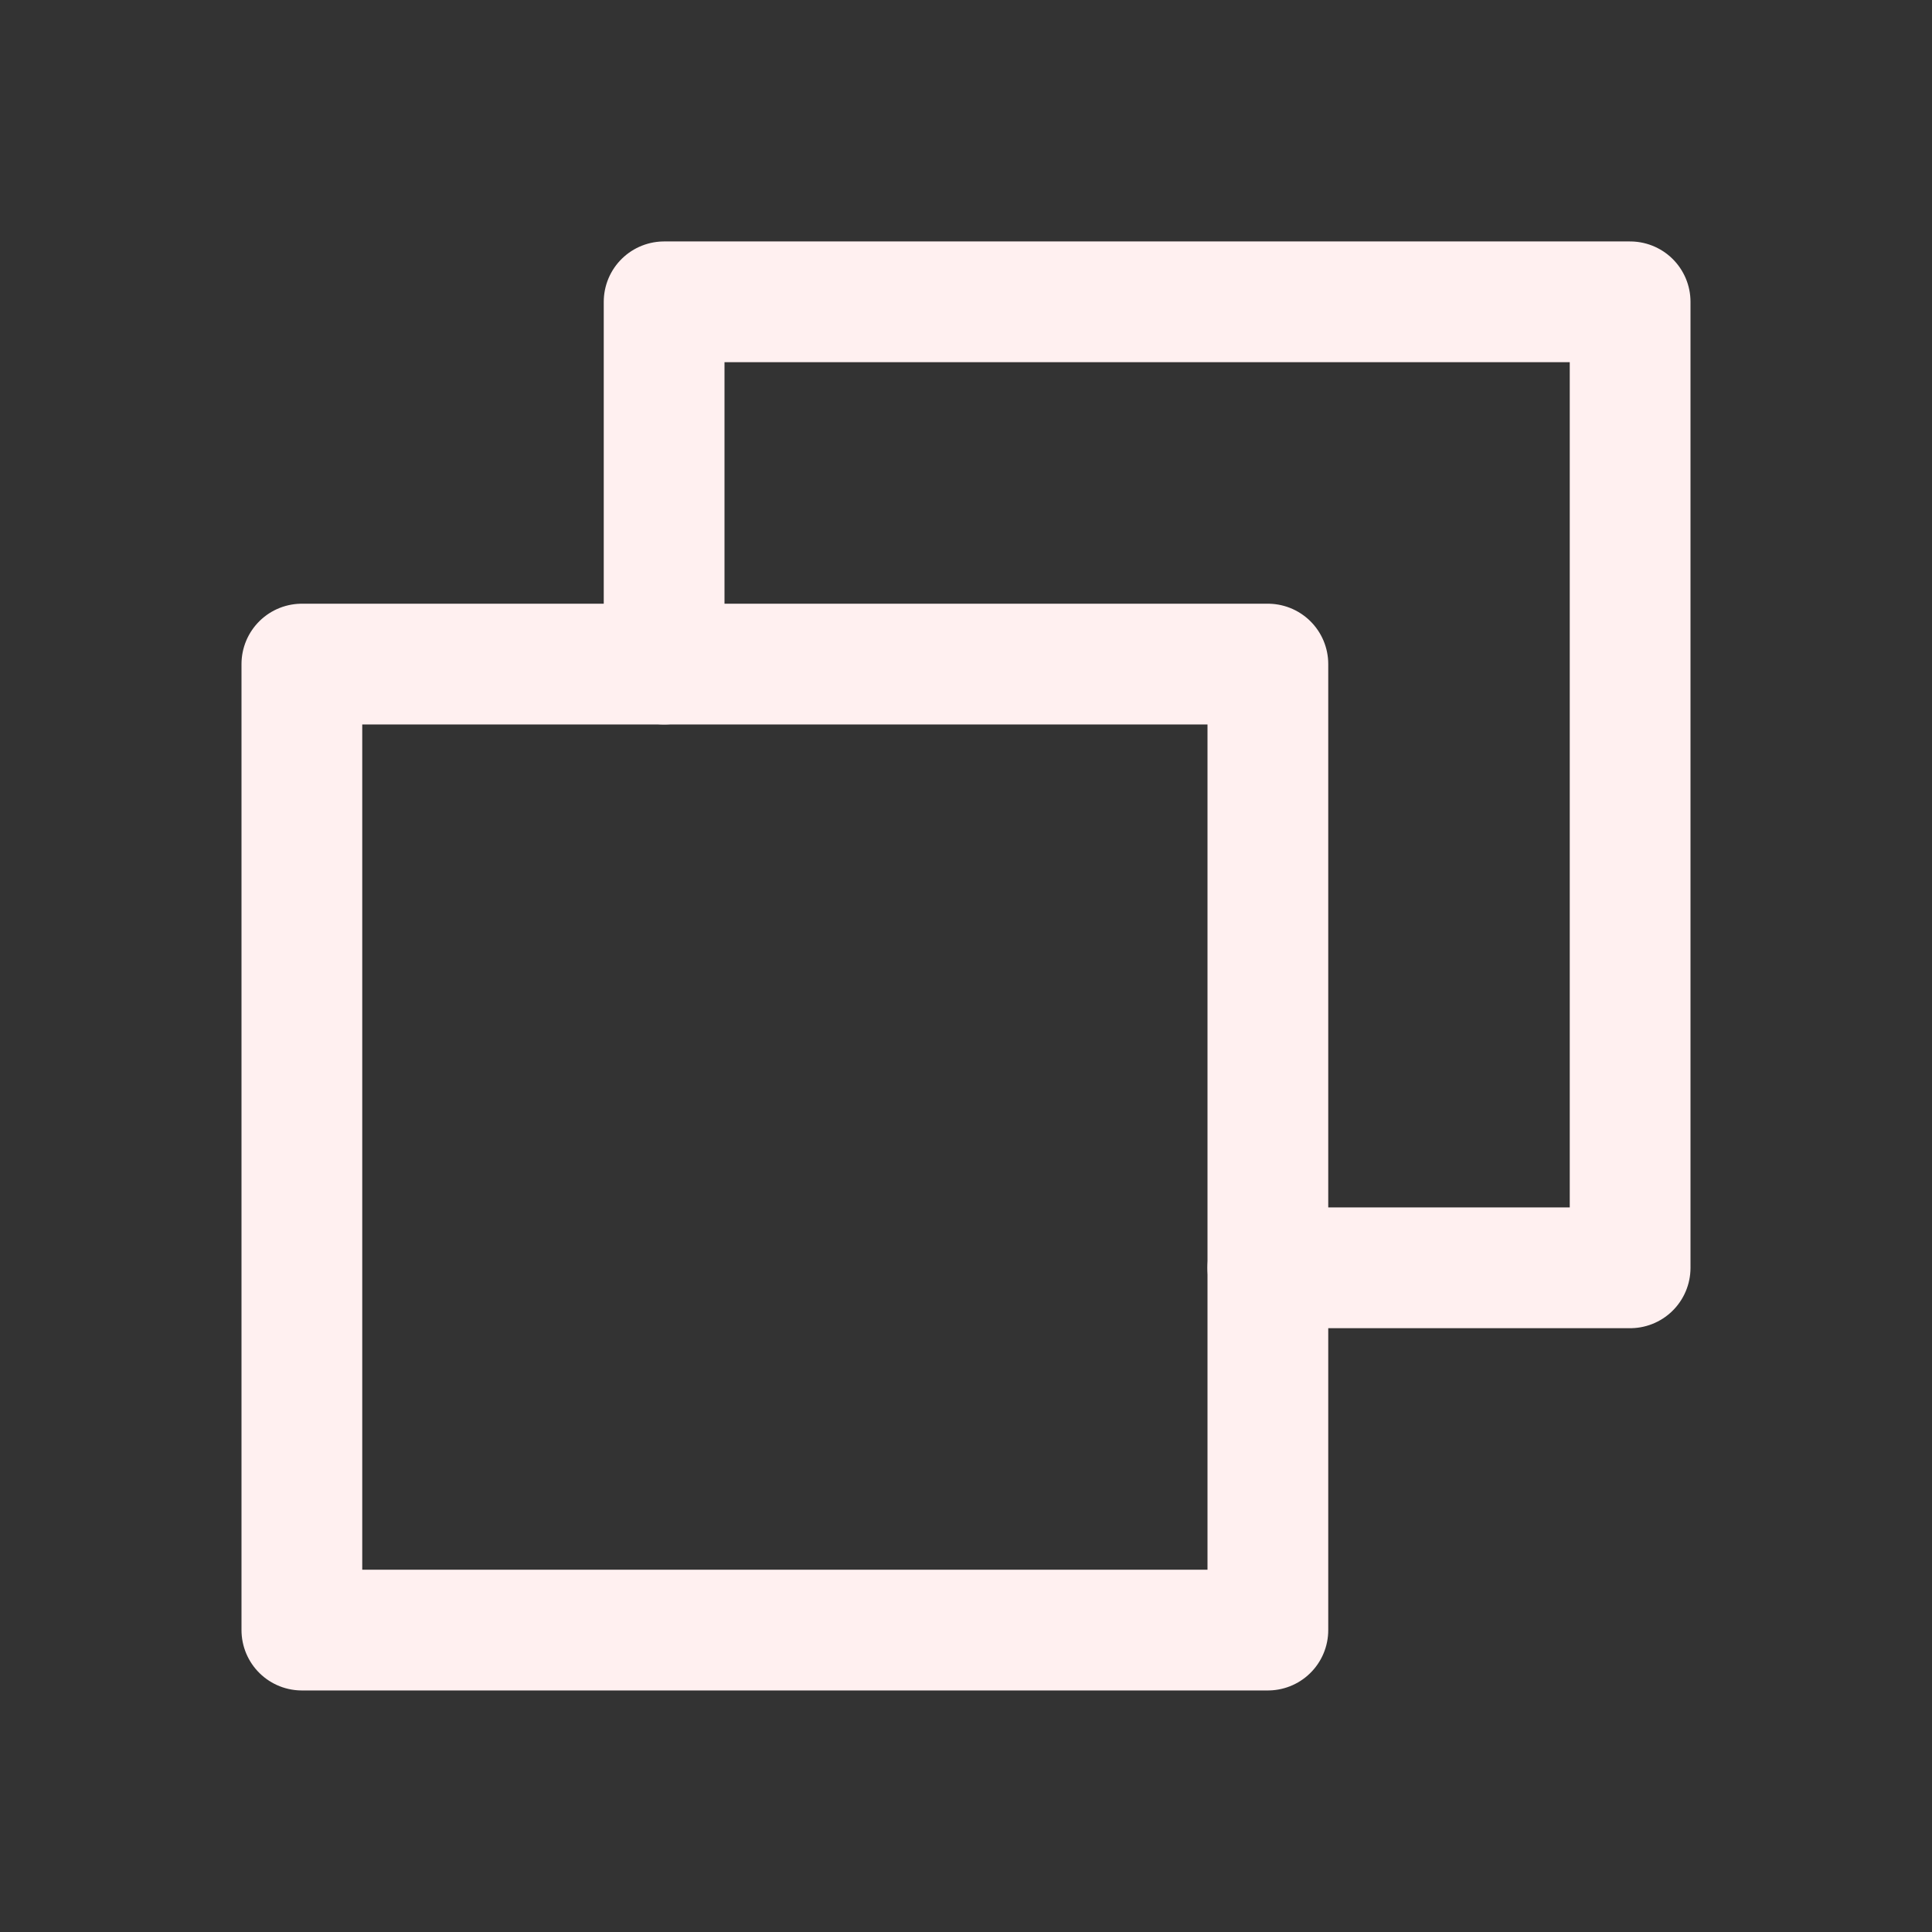 <svg xmlns="http://www.w3.org/2000/svg" width="192" height="192" fill="#fff0f0" viewBox="0 0 256 256"><rect x="0" y="0" width="256" height="256" fill="#333333" stroke="none"/><rect width="256" height="256" fill="none"></rect><polyline points="168 167.993 216 167.993 216 39.993 88 39.993 88 87.993" fill="none" stroke="#fff0f0" stroke-linecap="round" stroke-linejoin="round" stroke-width="16"></polyline><rect x="39.999" y="87.994" width="128" height="128" stroke-width="16" stroke="#fff0f0" stroke-linecap="round" stroke-linejoin="round" fill="none"></rect></svg>